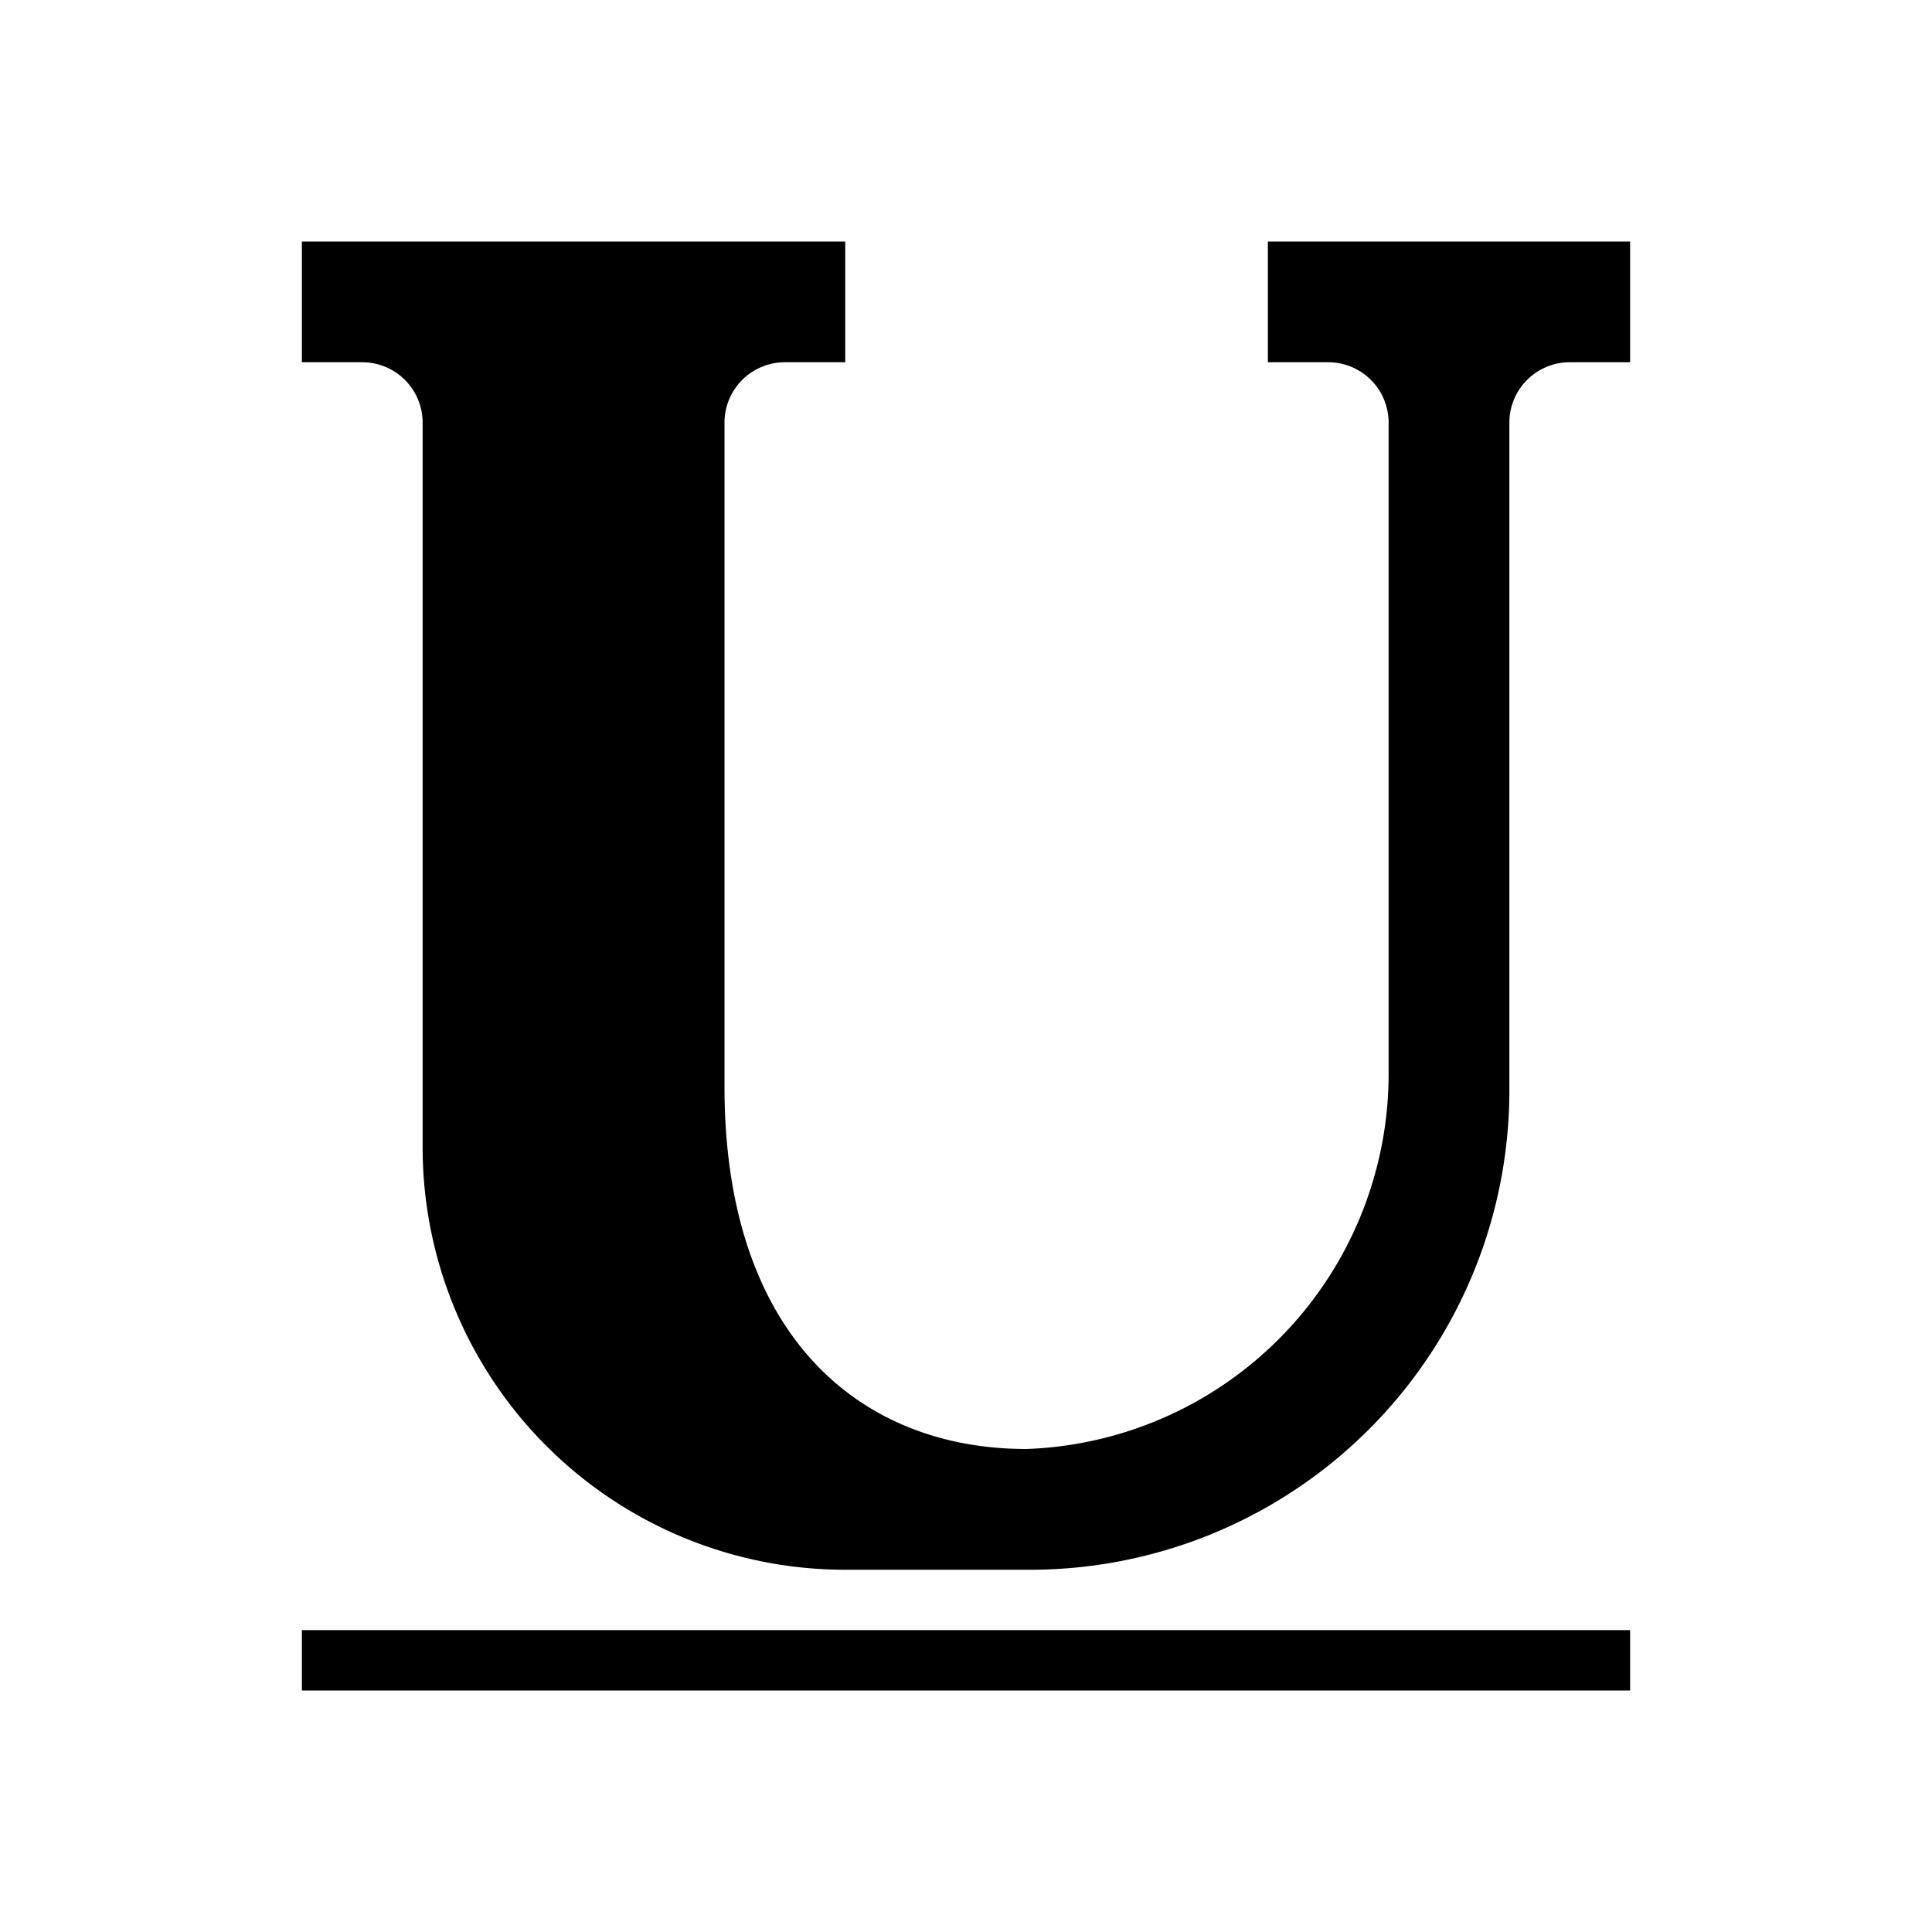 <svg xmlns="http://www.w3.org/2000/svg" viewBox="0 0 32 32">
  <title>32</title>
  <g id="underline">
    <rect id="line" x="5" y="27" width="22" height="1"/>
    <path id="u" d="M27,4H21V6h1a1,1,0,0,1,1,1V17.76A6.22,6.22,0,0,1,17,24c-2.76,0-5-1.88-5-6V7a1,1,0,0,1,1-1h1V4H5V6H6A1,1,0,0,1,7,7V19a7,7,0,0,0,7,7h3.06A7.94,7.94,0,0,0,25,18.06V7a1,1,0,0,1,1-1h1Z"/>
  </g>
</svg>
